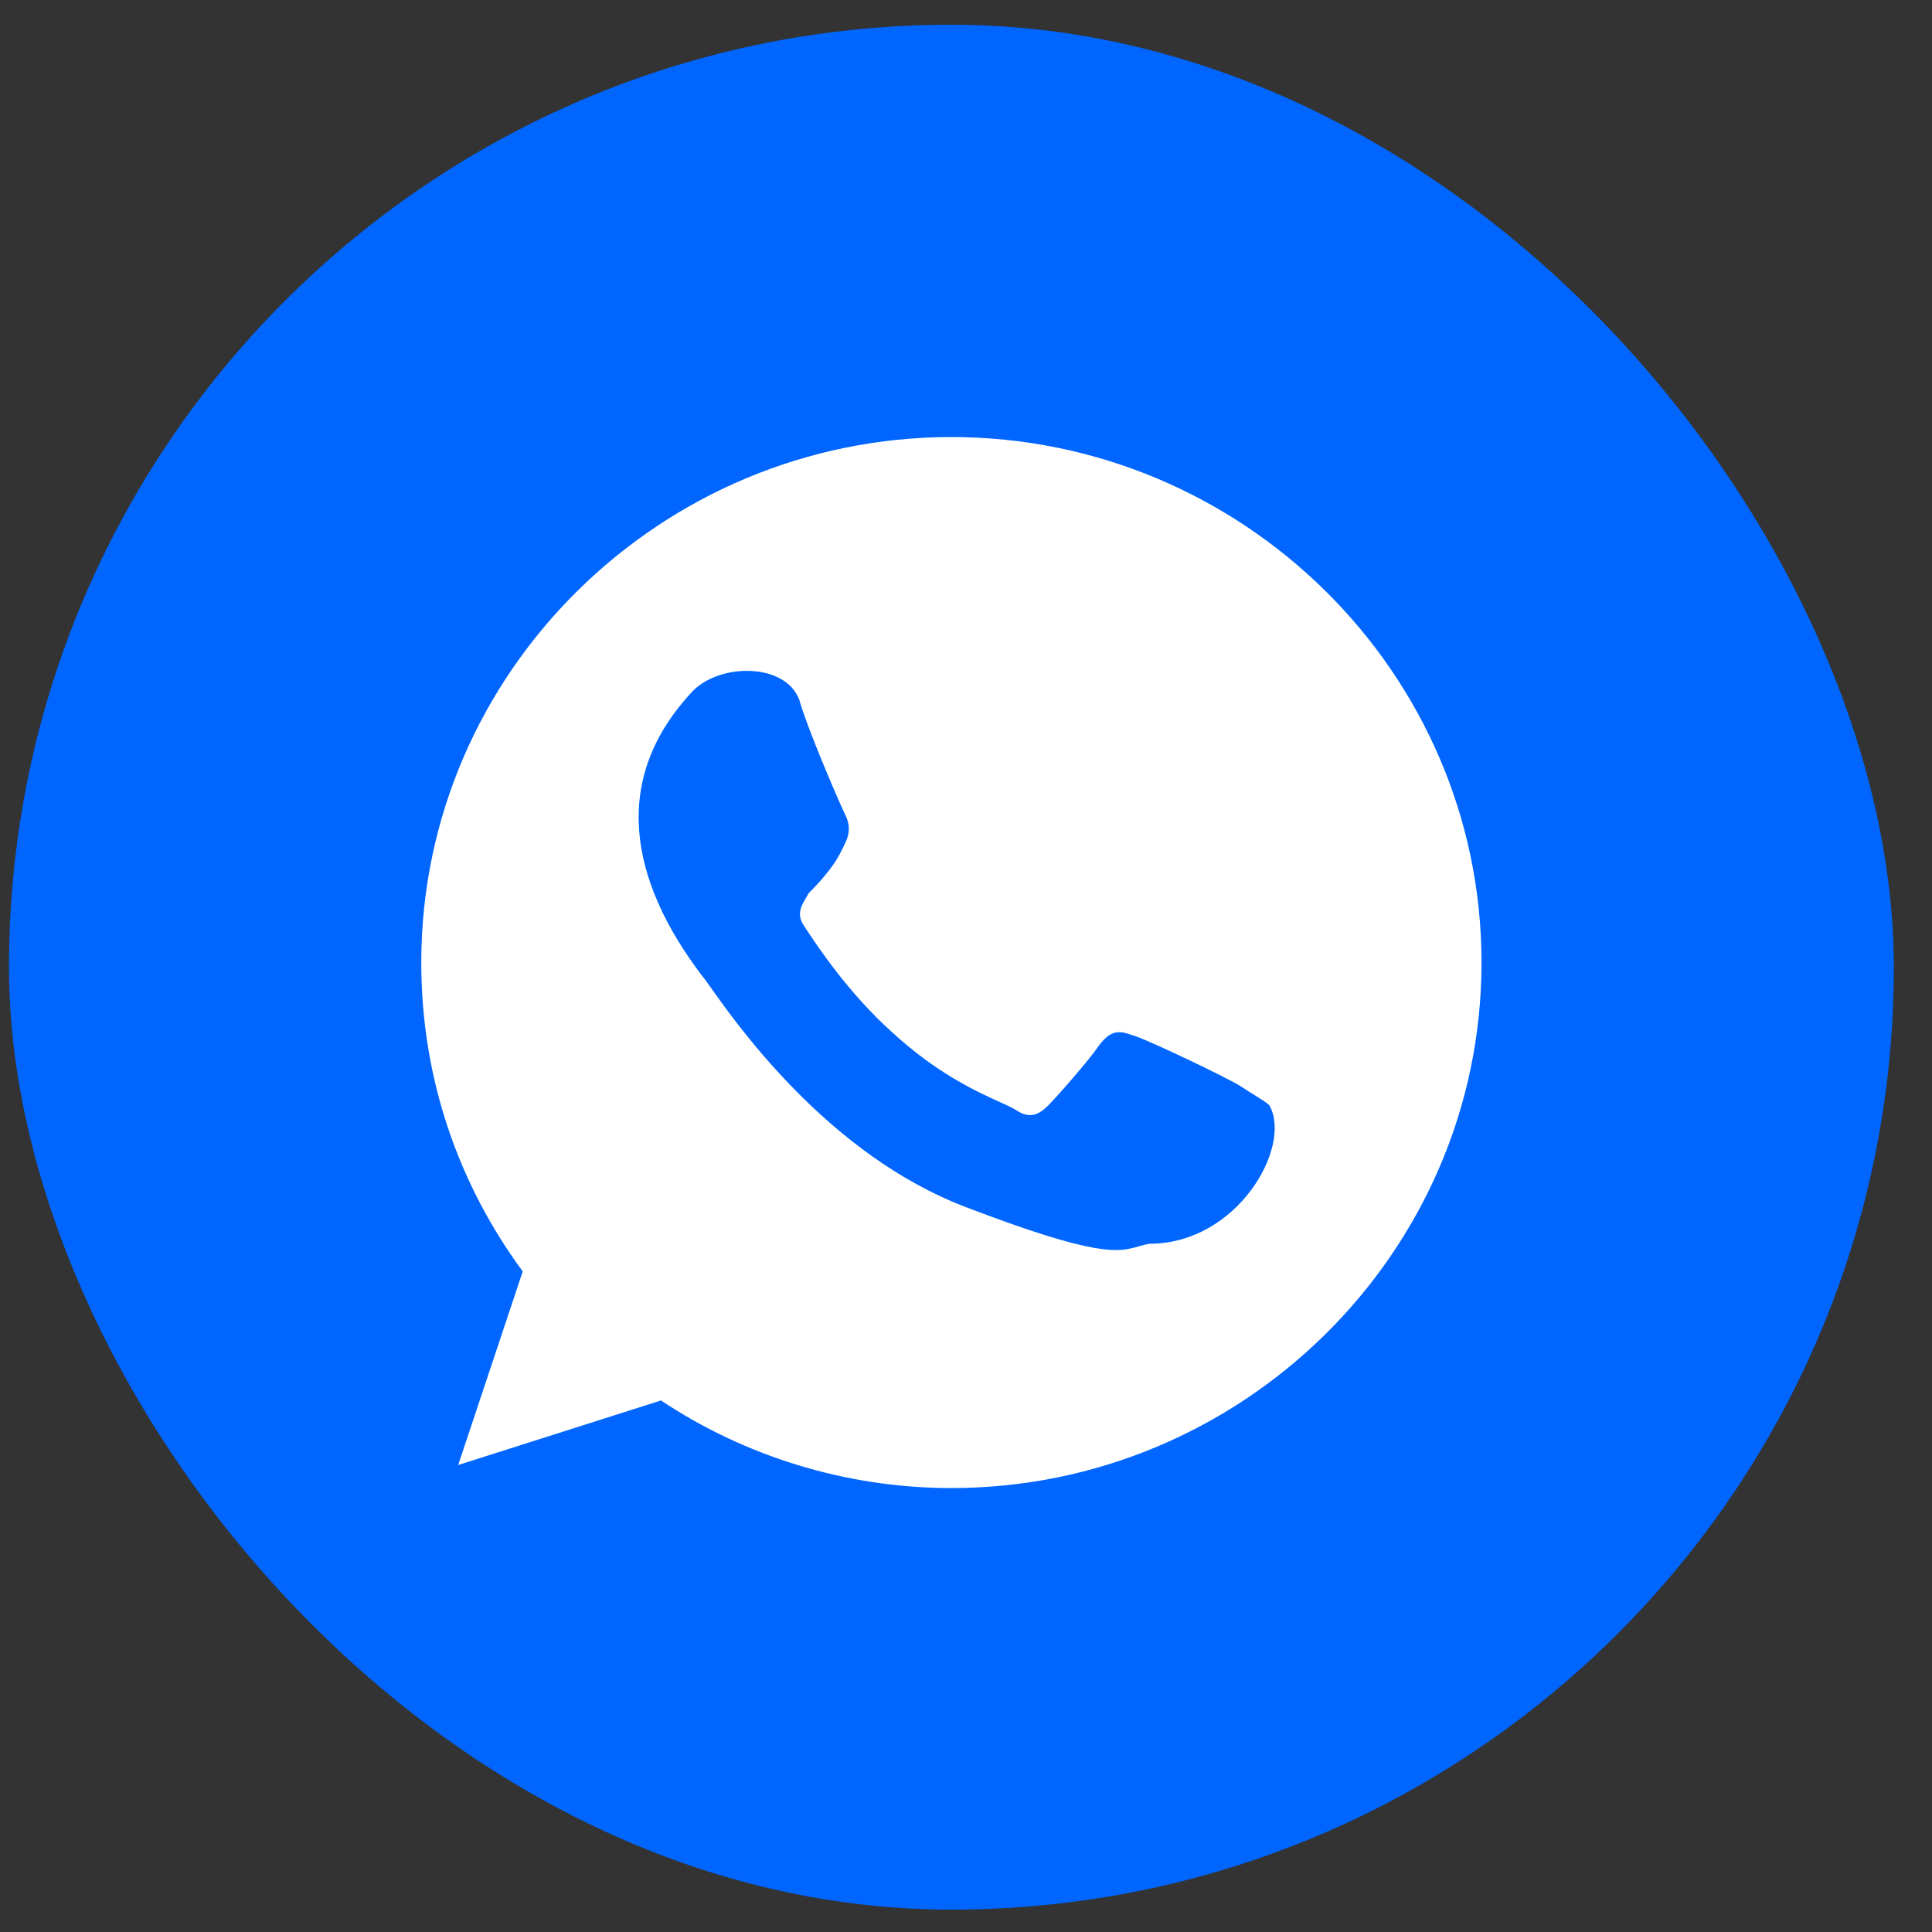 <svg width="41" height="41" viewBox="0 0 41 41" fill="none" xmlns="http://www.w3.org/2000/svg">
<rect x="0" y="0" width="41" height="41" fill="#333333" stroke="none"/>
<rect x="0.19" y="0.525" width="40" height="40" rx="20" fill="#0066FF"/>
<path fill-rule="evenodd" clip-rule="evenodd" d="M8.94 20.427C8.94 14.264 14.027 9.275 20.19 9.275C26.354 9.275 31.44 14.264 31.44 20.427C31.44 26.59 26.354 31.579 20.19 31.579C17.94 31.579 15.788 30.894 14.027 29.72L9.723 31.09L11.093 26.981C9.723 25.122 8.94 22.873 8.94 20.427ZM26.647 23.255C26.782 23.339 26.88 23.399 26.94 23.459C27.43 24.34 26.256 26.394 24.397 26.394C24.309 26.409 24.234 26.43 24.159 26.451C23.735 26.572 23.311 26.693 20.484 25.612C17.6 24.509 15.672 21.788 15.083 20.957C14.993 20.829 14.934 20.747 14.908 20.72C13.343 18.666 12.951 16.514 14.712 14.655C15.299 14.068 16.669 14.068 16.962 14.851C17.158 15.536 17.843 17.101 17.94 17.297C18.038 17.492 18.038 17.688 17.94 17.884C17.929 17.906 17.918 17.93 17.905 17.956C17.813 18.151 17.676 18.441 17.158 18.959C17.142 18.99 17.125 19.021 17.107 19.052C17.104 19.056 17.101 19.061 17.099 19.065C17.003 19.228 16.899 19.403 17.06 19.644C17.072 19.663 17.086 19.684 17.102 19.708C17.342 20.071 18.001 21.069 18.919 21.894C19.879 22.781 20.728 23.165 21.213 23.385C21.369 23.456 21.488 23.509 21.56 23.557C21.854 23.753 22.049 23.655 22.245 23.459C22.44 23.264 23.125 22.481 23.321 22.188C23.597 21.82 23.786 21.884 24.052 21.975C24.069 21.98 24.086 21.986 24.104 21.992C24.397 22.09 26.06 22.873 26.354 23.068C26.465 23.143 26.563 23.203 26.647 23.255Z" fill="white"/>
</svg>
